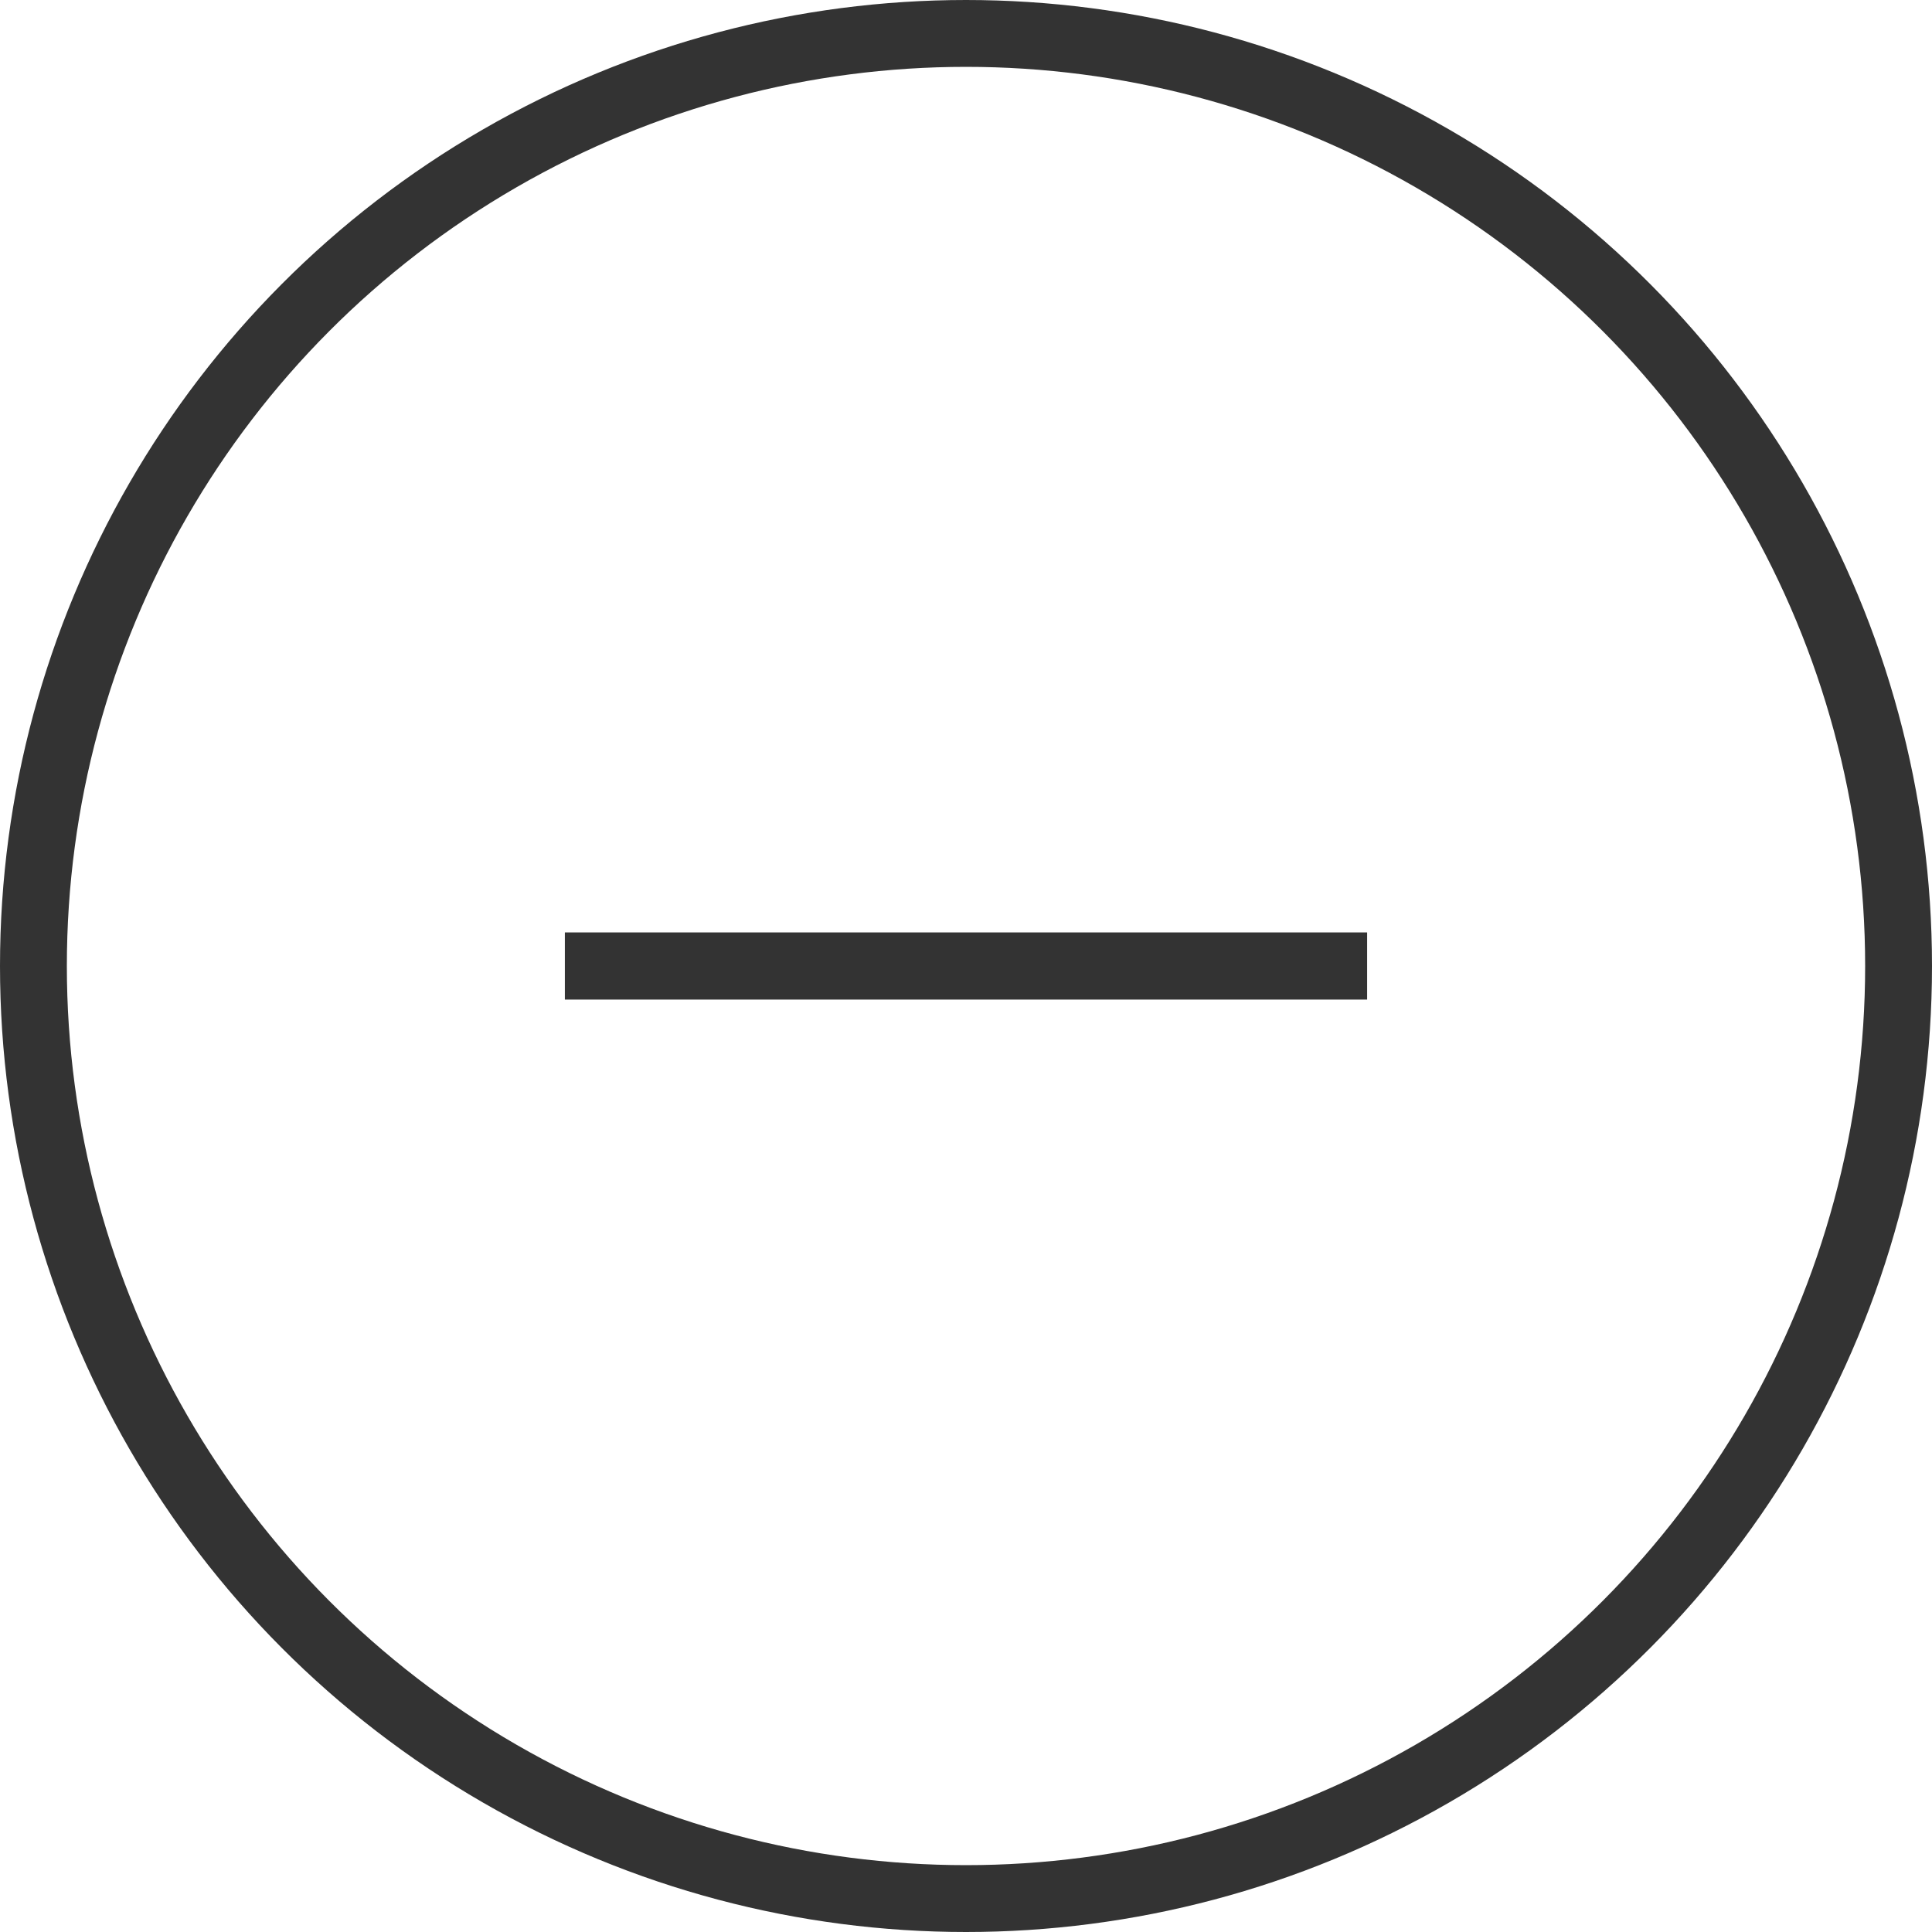 <svg xmlns="http://www.w3.org/2000/svg" viewBox="0 0 28.9 28.9"><defs><style>.cls-1{fill:none;stroke:#333;stroke-miterlimit:10;}</style></defs><g id="Layer_2" data-name="Layer 2"><g id="design"><circle class="cls-1" cx="14.45" cy="14.45" r="13.95"/><line class="cls-1" x1="8.45" y1="14.45" x2="20.45" y2="14.45"/><line class="cls-1" x1="8.45" y1="14.45" x2="20.45" y2="14.45"/></g></g></svg>